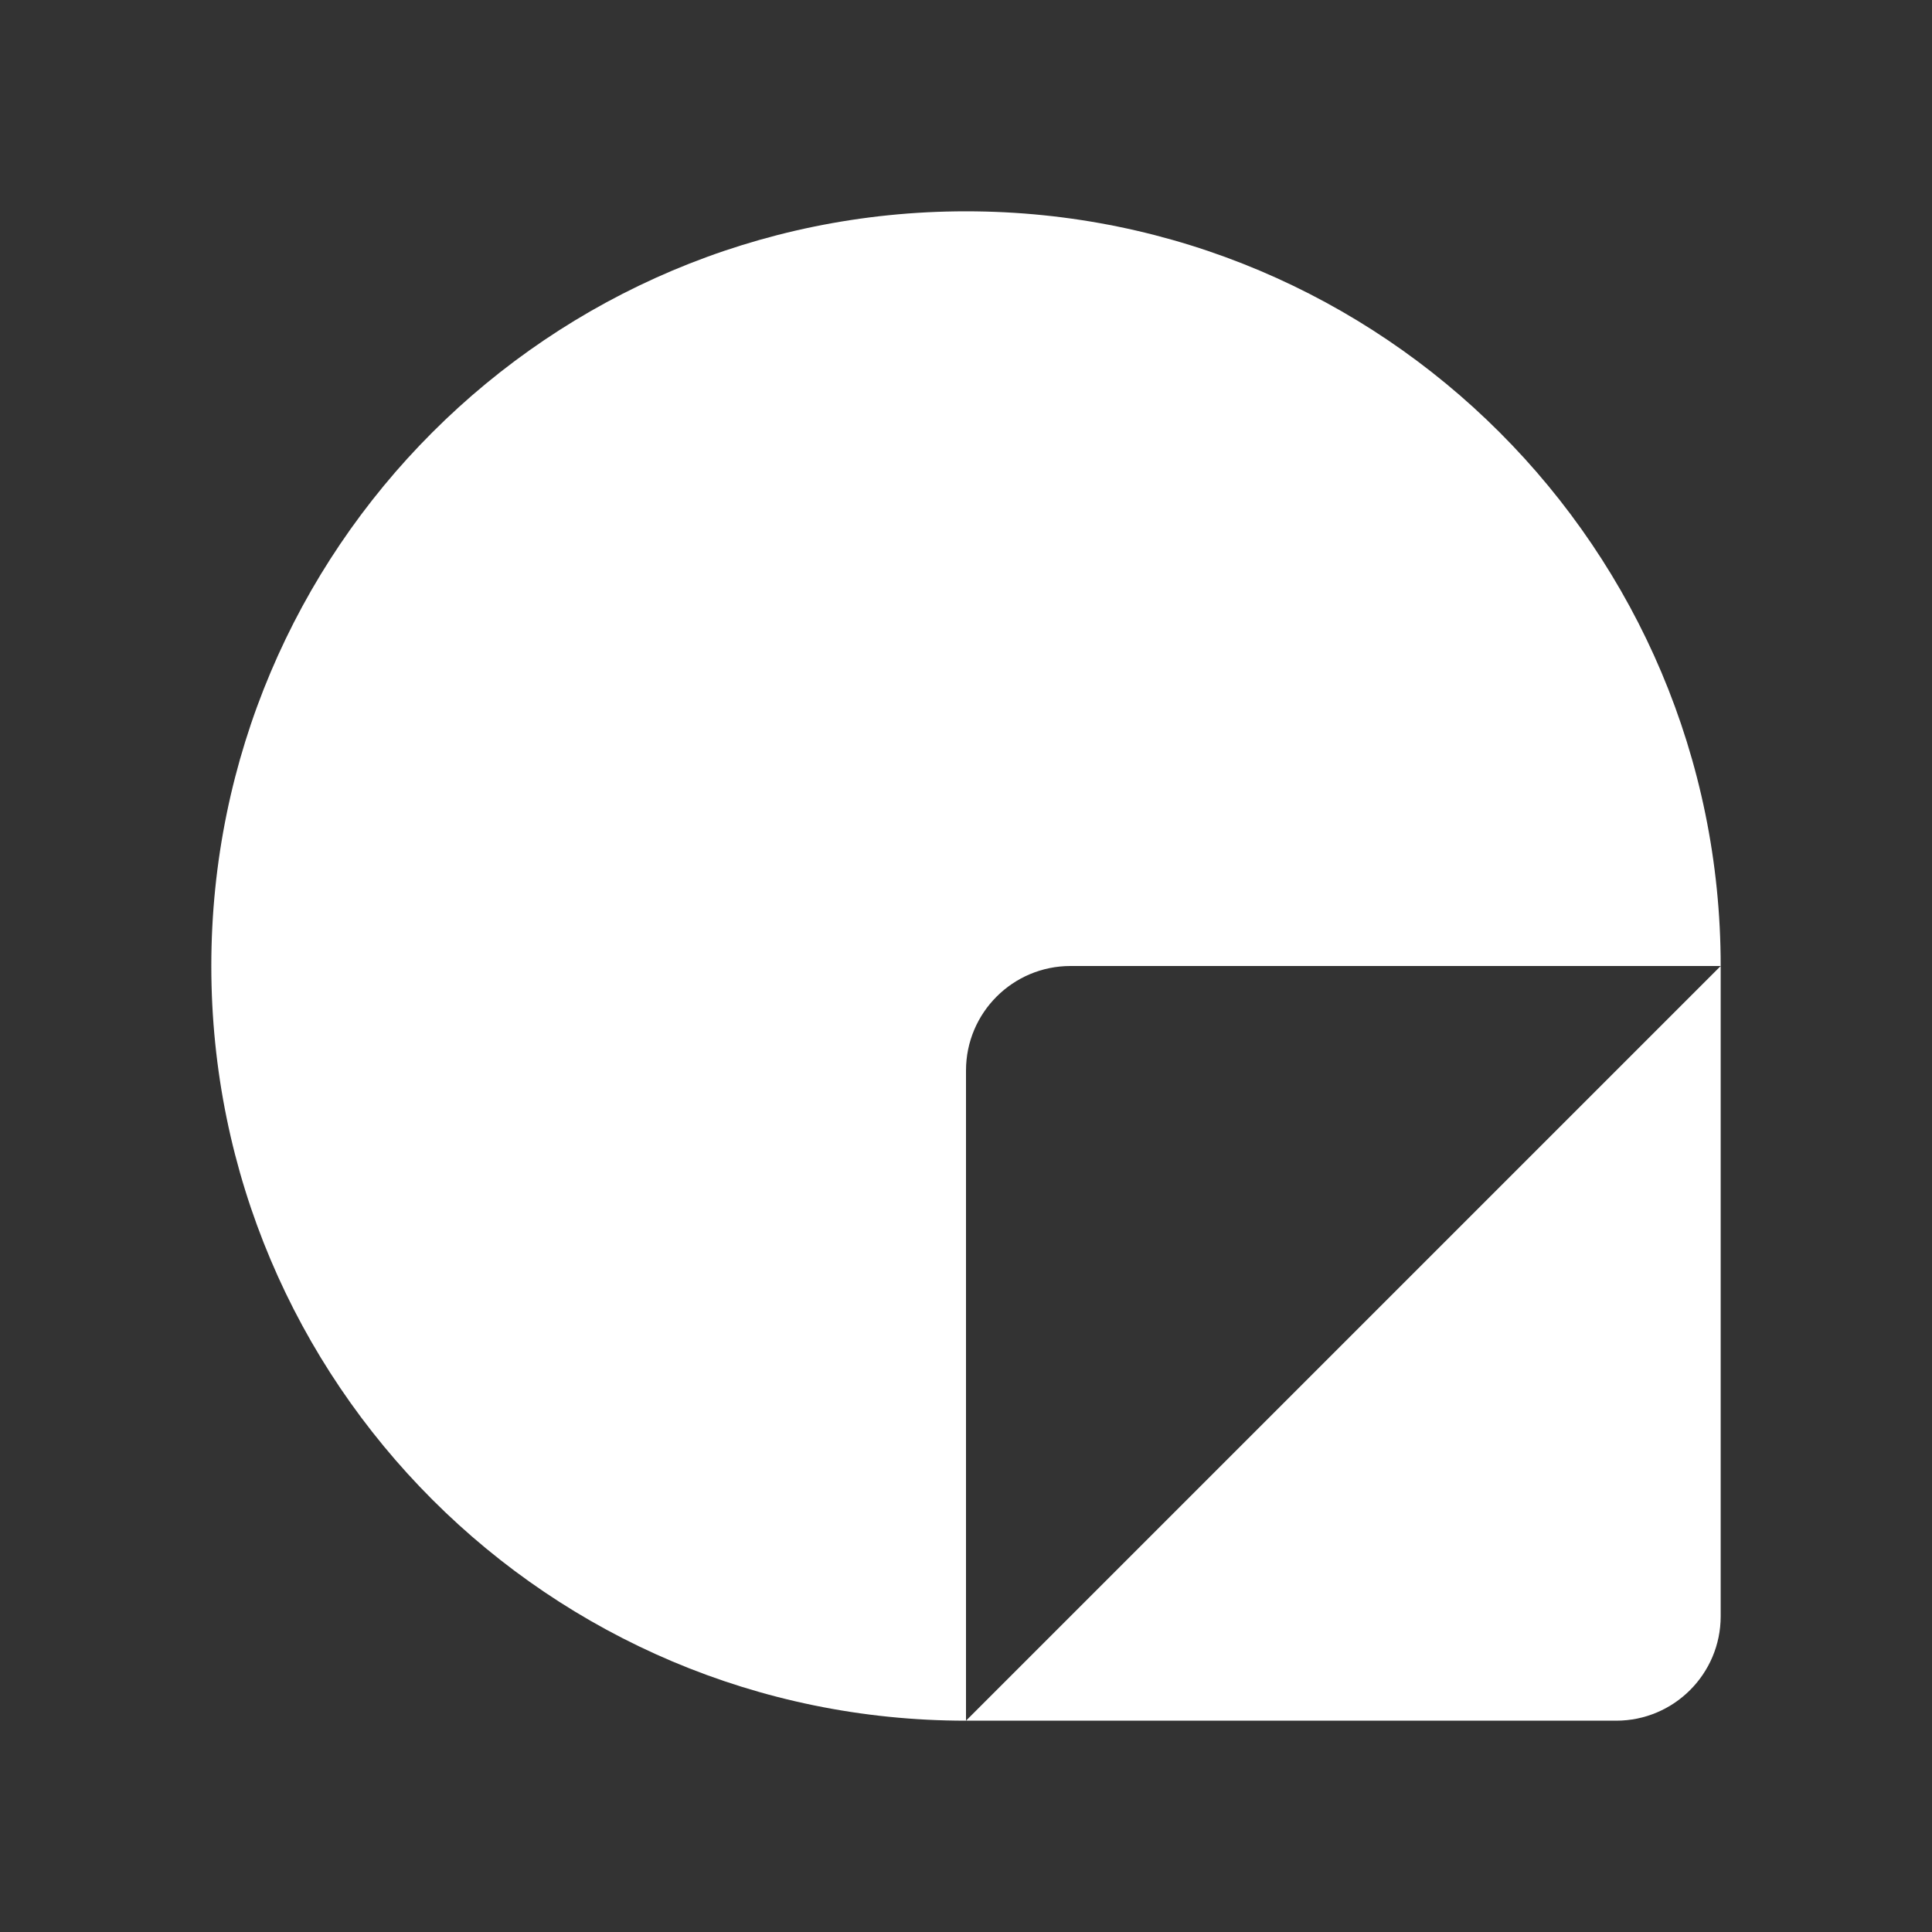 <svg width="1024" height="1024" viewBox="0 0 1024 1024" fill="none" xmlns="http://www.w3.org/2000/svg">
<rect x="0" y="0" width="1024" height="1024" fill="#333333" stroke="none"/>
<g clip-path="url(#clip0_102_2)">
<path d="M512 567.4V912C291.09 912 112 732.91 112 512C112 401.55 156.78 301.54 229.16 229.16C301.54 156.78 401.55 112 512 112C622.45 112 722.46 156.78 794.84 229.16C867.23 301.54 912 401.55 912 512H567.4C536.8 512 512 536.8 512 567.4Z" fill="white"/>
<path d="M912 512V856.6C912 887.2 887.2 912 856.6 912H512L912 512Z" fill="white"/>
</g>
<defs>
<clipPath id="clip0_102_2">
<rect width="800" height="800" fill="white" transform="translate(112 112)"/>
</clipPath>
</defs>
</svg>
